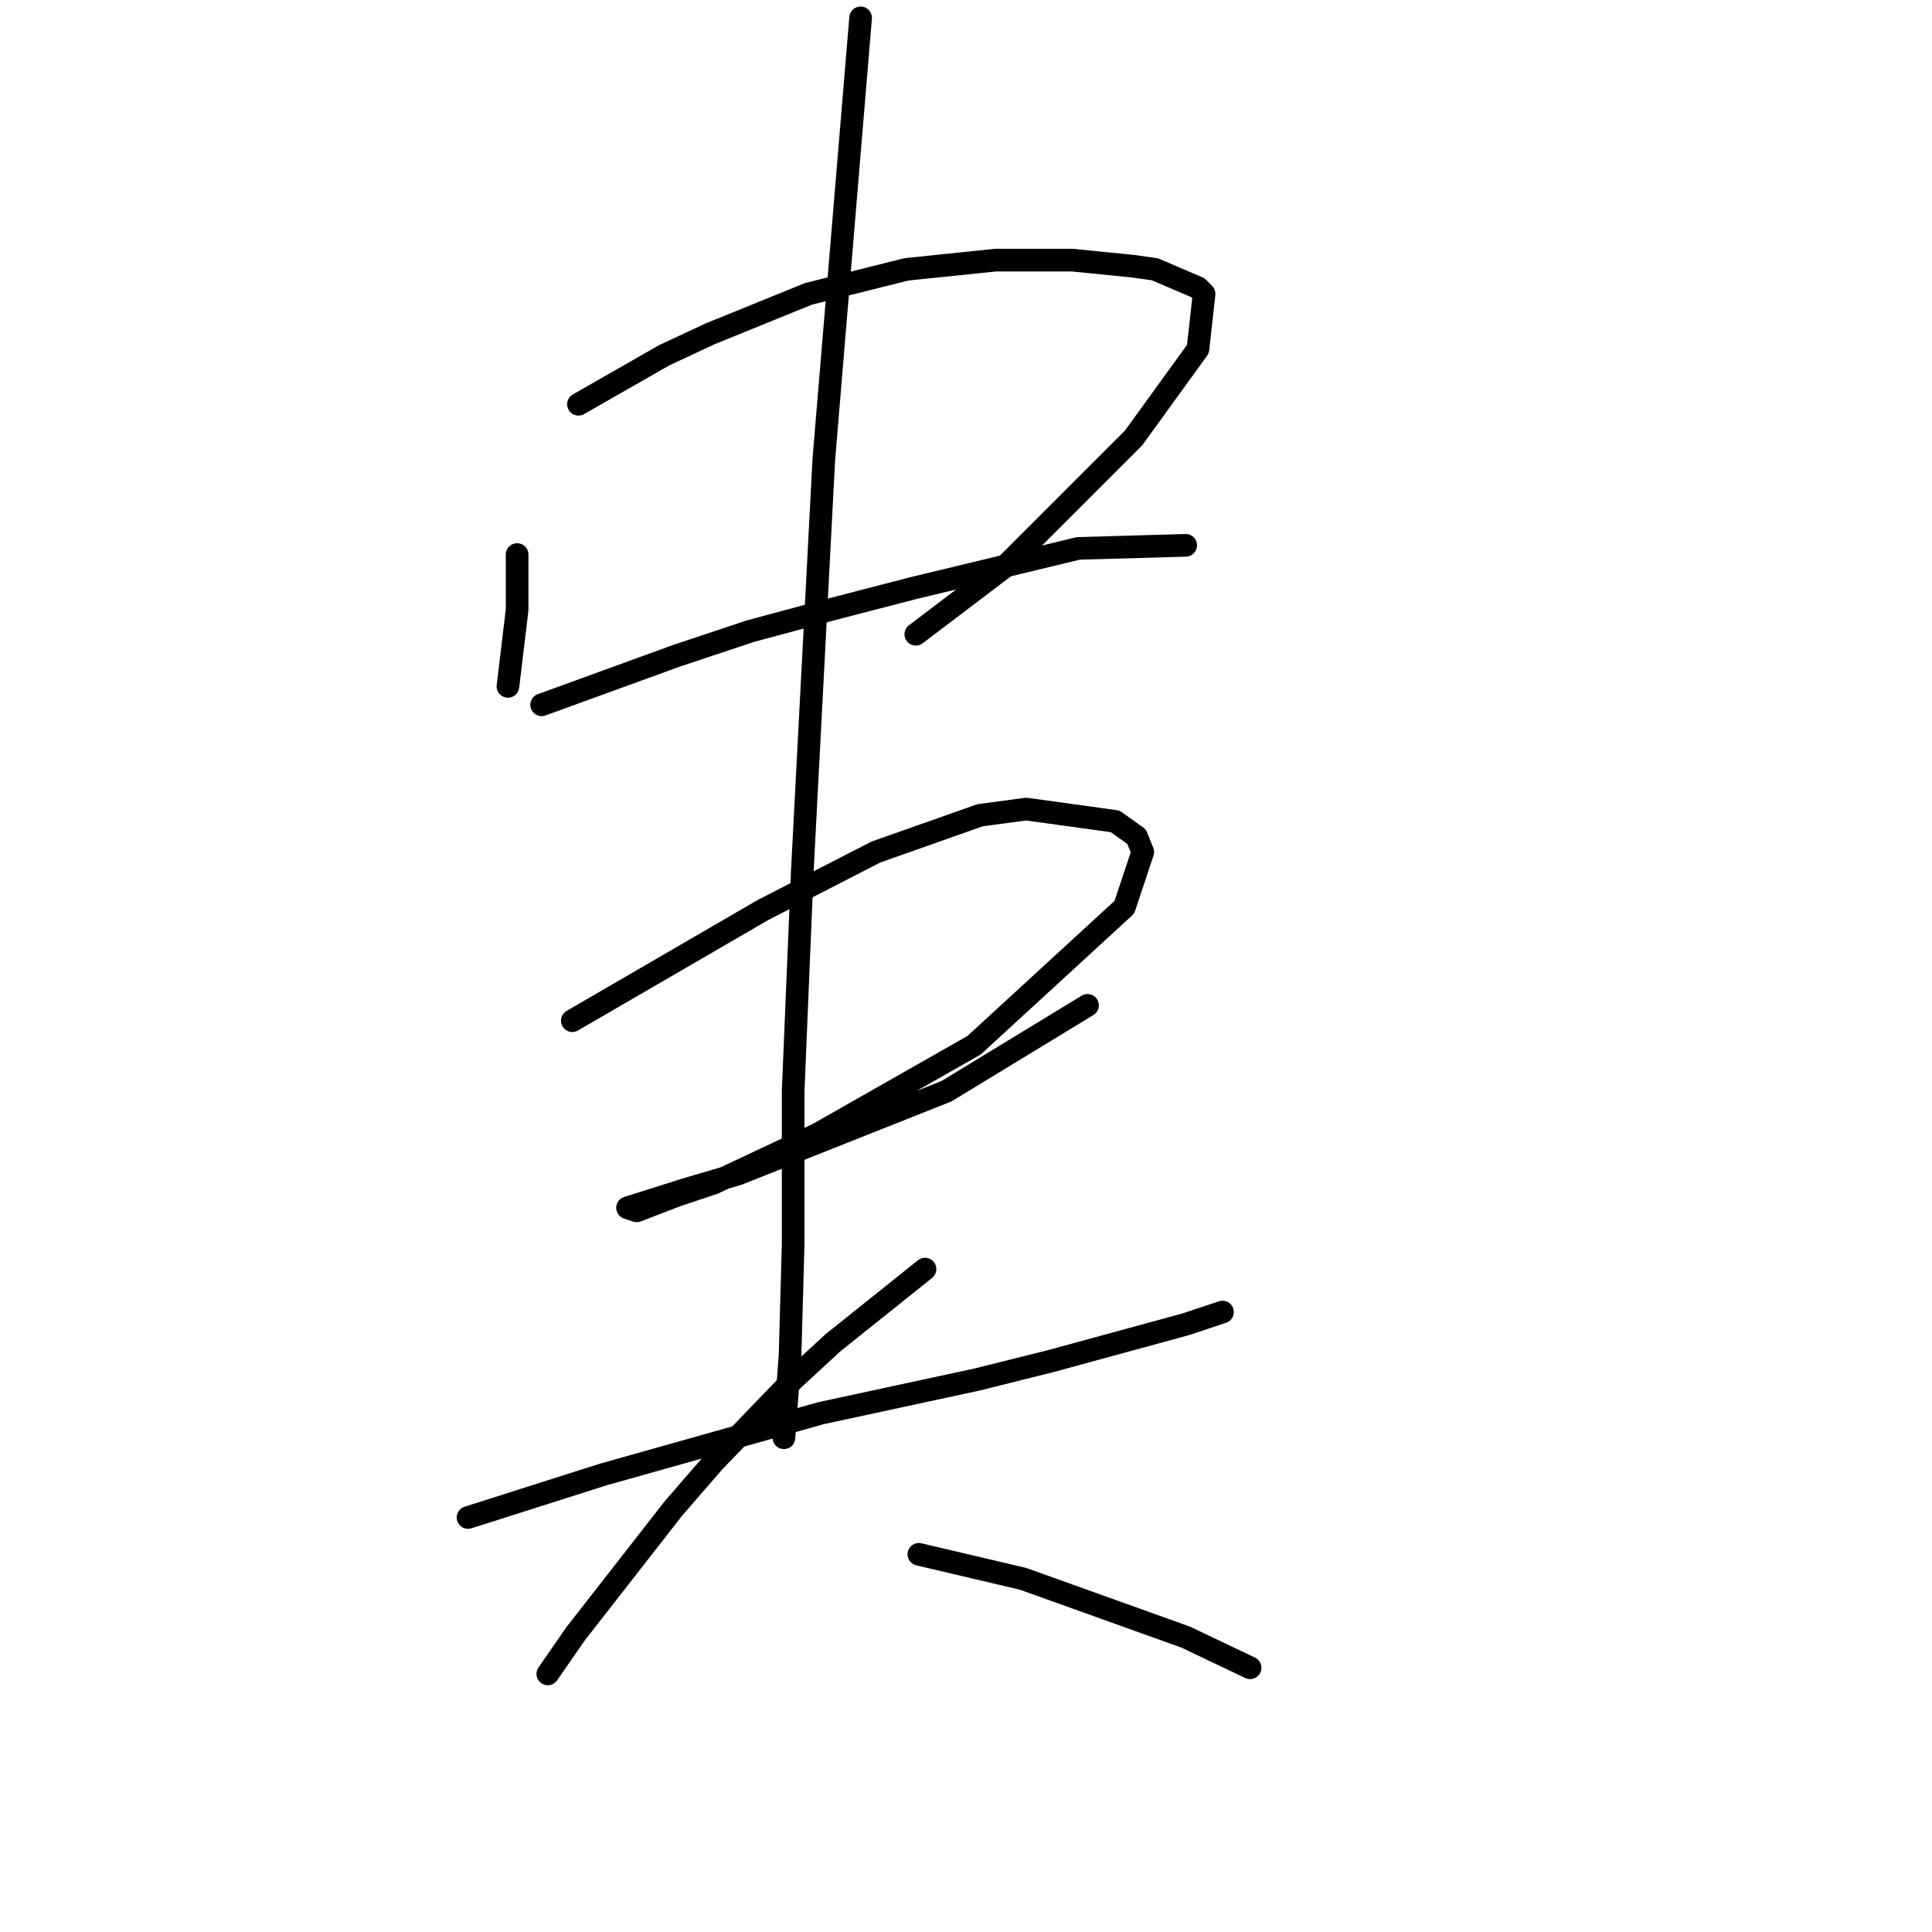 <?xml version="1.0" standalone="no"?>
    <svg width="256" height="256" xmlns="http://www.w3.org/2000/svg" version="1.1">
    <polyline stroke="black" stroke-width="3" stroke-linecap="round" fill="transparent" stroke-linejoin="round" points="68.522 73.479 68.522 77.136 68.522 80.794 67.303 90.953 67.303 90.953 " />
        <polyline stroke="black" stroke-width="3" stroke-linecap="round" fill="transparent" stroke-linejoin="round" points="76.649 53.567 82.339 50.316 88.028 47.065 94.123 44.221 107.127 38.938 120.131 35.687 131.915 34.468 142.074 34.468 150.202 35.281 153.046 35.687 158.735 38.125 159.548 38.938 158.735 46.252 150.202 58.037 133.134 75.104 121.35 84.044 121.35 84.044 " />
        <polyline stroke="black" stroke-width="3" stroke-linecap="round" fill="transparent" stroke-linejoin="round" points="71.773 93.391 80.713 90.14 89.653 86.889 99.406 83.638 109.971 80.794 120.943 77.949 142.887 72.666 157.11 72.26 157.11 72.26 " />
        <polyline stroke="black" stroke-width="3" stroke-linecap="round" fill="transparent" stroke-linejoin="round" points="75.837 135.247 88.434 127.932 101.031 120.617 116.067 112.896 129.883 108.02 135.979 107.207 147.763 108.833 150.608 110.865 151.421 112.896 148.983 120.211 129.071 138.497 108.346 150.282 94.53 156.784 89.653 158.409 84.37 160.441 83.151 160.035 90.872 157.597 97.78 155.565 125.413 144.593 144.106 133.215 144.106 133.215 " />
        <polyline stroke="black" stroke-width="3" stroke-linecap="round" fill="transparent" stroke-linejoin="round" points="114.035 2.365 111.597 31.623 109.159 60.882 106.314 115.335 105.095 144.593 105.095 164.911 104.689 179.54 103.876 190.512 103.876 190.512 " />
        <polyline stroke="black" stroke-width="3" stroke-linecap="round" fill="transparent" stroke-linejoin="round" points="62.02 201.078 70.96 198.233 79.9 195.389 108.752 187.261 129.477 182.791 139.23 180.353 157.11 175.477 161.986 173.851 161.986 173.851 " />
        <polyline stroke="black" stroke-width="3" stroke-linecap="round" fill="transparent" stroke-linejoin="round" points="122.569 168.162 116.473 173.039 110.378 177.915 105.095 182.791 94.53 193.763 89.247 199.859 76.243 216.52 72.586 221.802 72.586 221.802 " />
        <polyline stroke="black" stroke-width="3" stroke-linecap="round" fill="transparent" stroke-linejoin="round" points="121.756 205.954 128.664 207.58 135.572 209.205 157.11 216.926 165.644 220.99 165.644 220.99 " />
        </svg>